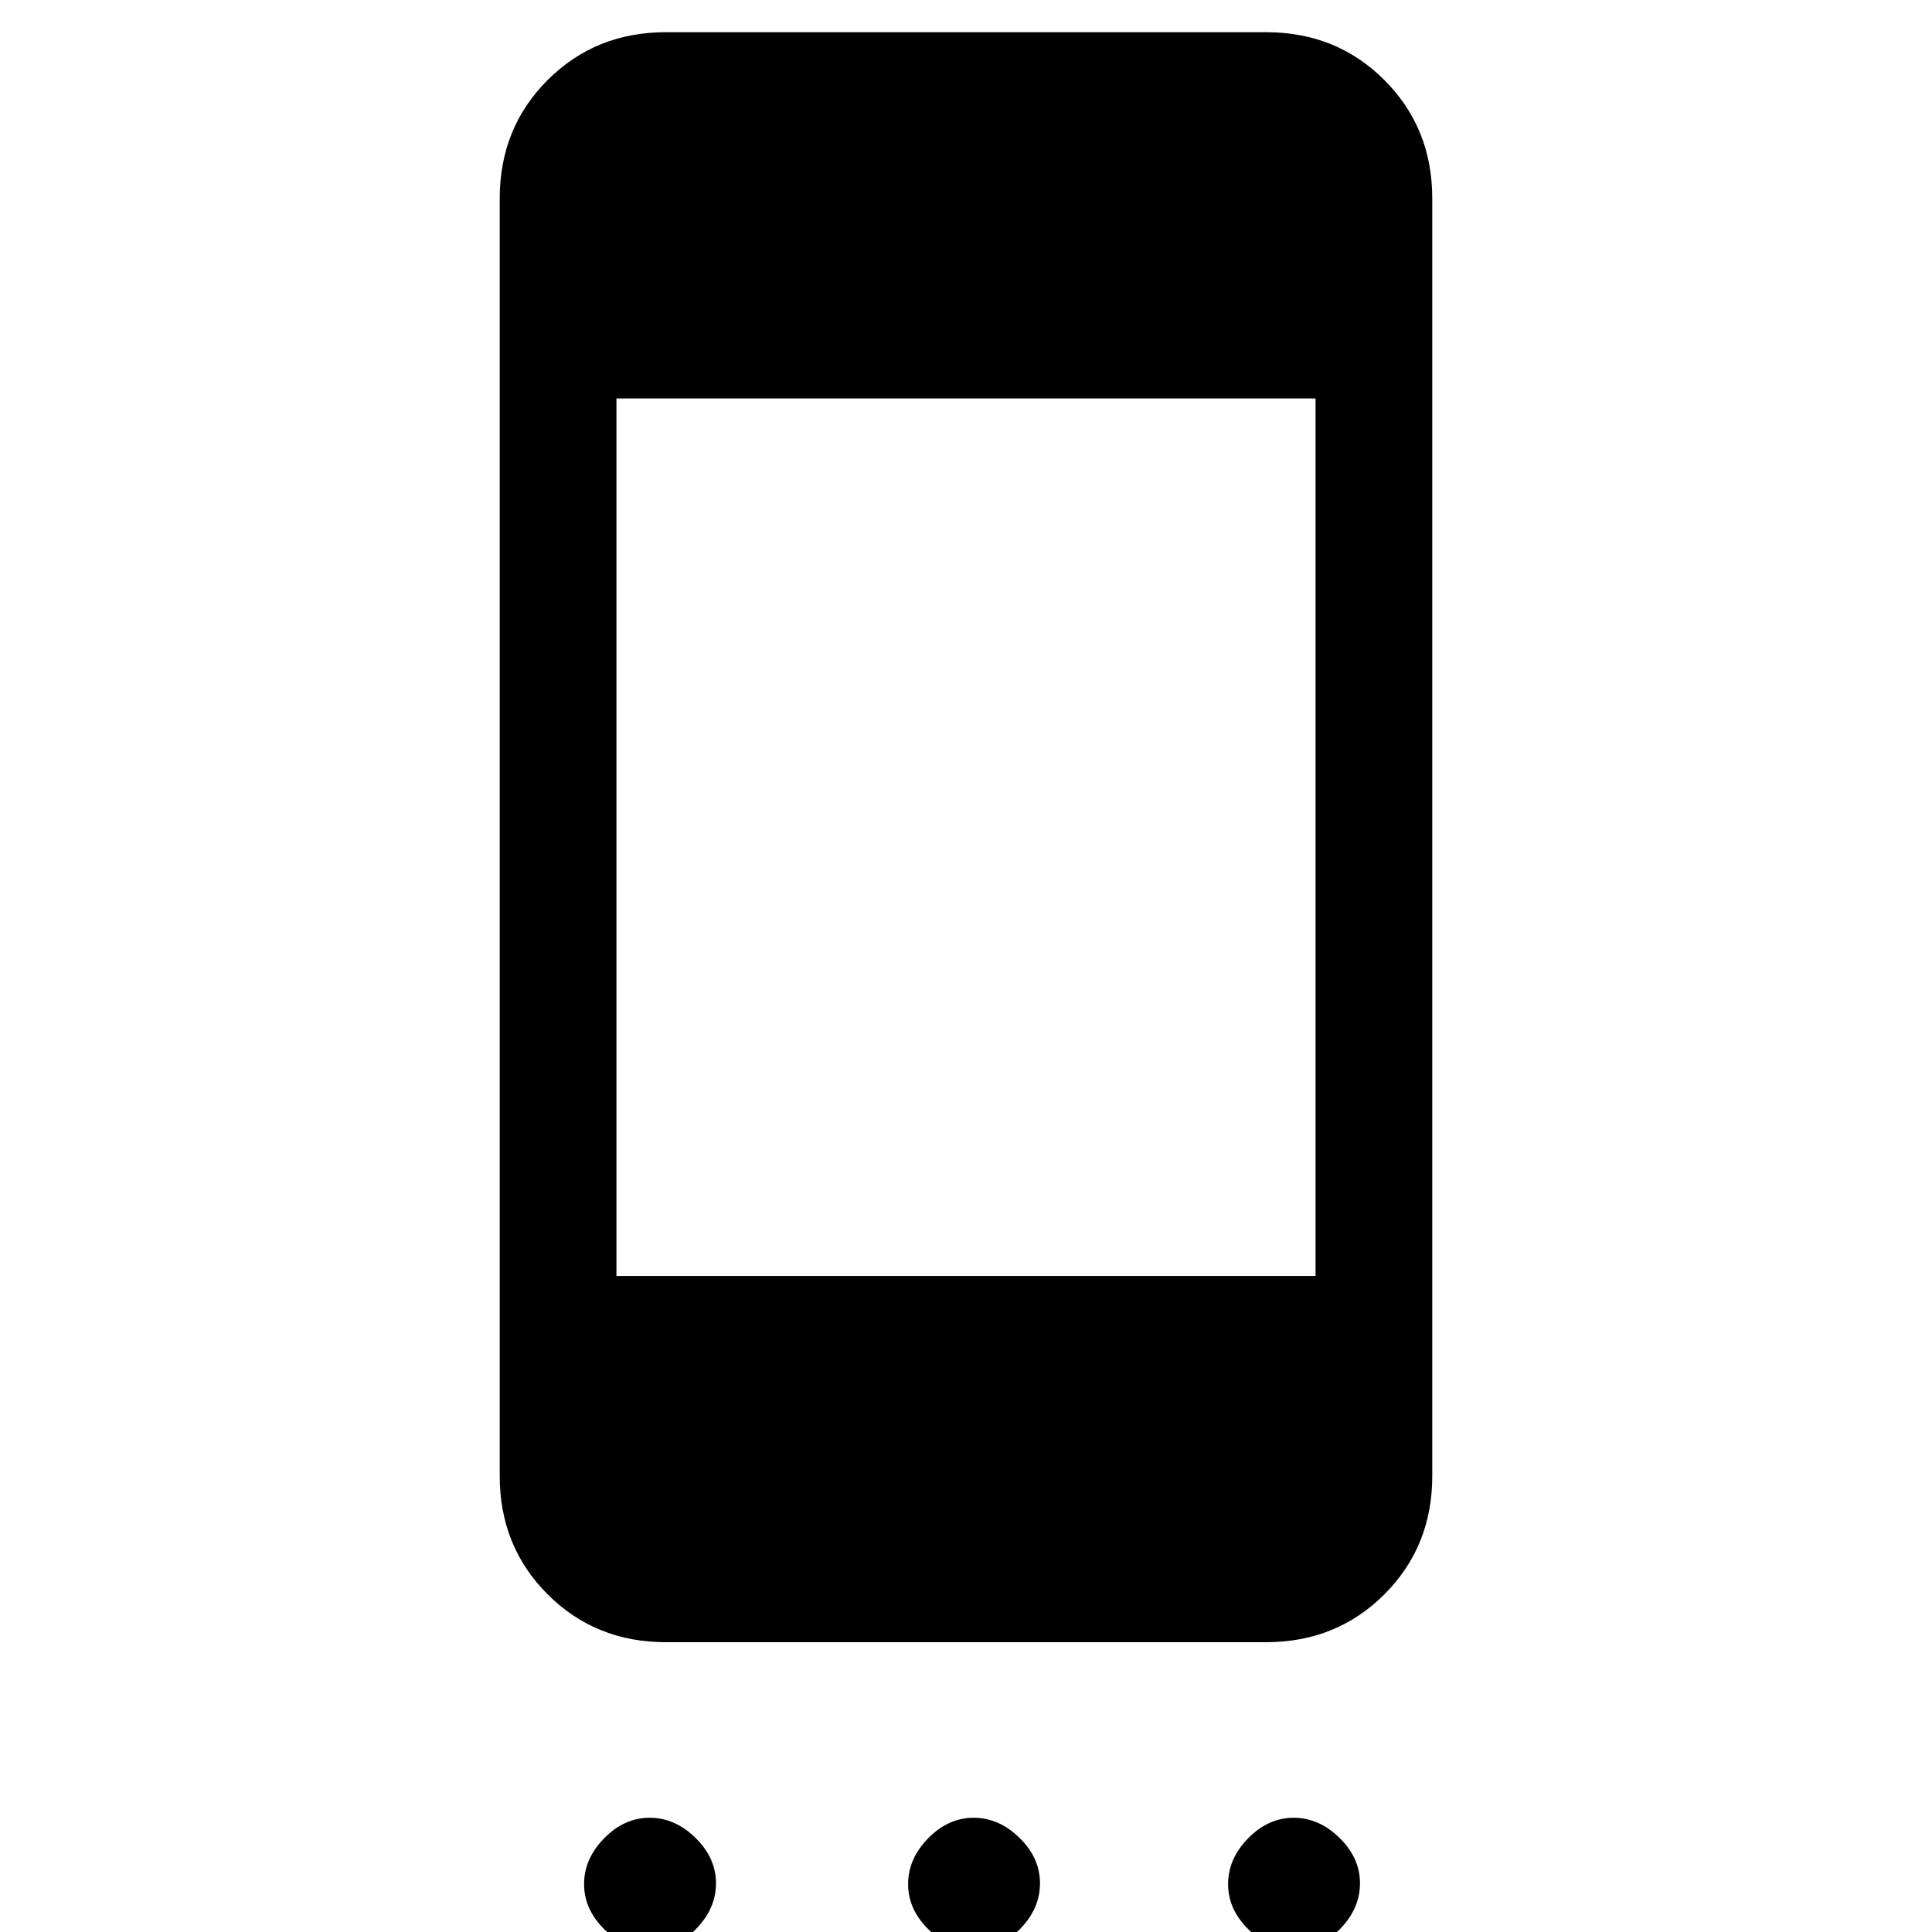 <svg xmlns="http://www.w3.org/2000/svg" height="20" viewBox="0 -960 960 960" width="20"><path d="M323.21 8.77q-12.59 0-22.79-9.98-10.19-9.98-10.19-22.58 0-12.59 9.98-22.79 9.98-10.19 22.58-10.19 12.59 0 22.79 9.98 10.19 9.98 10.19 22.58 0 12.59-9.98 22.79-9.98 10.19-22.58 10.19Zm161 0q-12.59 0-22.79-9.98-10.19-9.98-10.19-22.58 0-12.59 9.98-22.79 9.98-10.19 22.58-10.19 12.59 0 22.79 9.98 10.19 9.98 10.19 22.58 0 12.59-9.98 22.79-9.98 10.19-22.58 10.19Zm159 0q-12.59 0-22.79-9.98-10.19-9.98-10.19-22.58 0-12.59 9.98-22.79 9.98-10.19 22.58-10.19 12.59 0 22.79 9.98 10.19 9.98 10.19 22.58 0 12.59-9.98 22.79-9.98 10.19-22.58 10.19ZM330.92-144q-35.04 0-58.82-23.79-23.79-23.78-23.79-58.83v-634.76q0-35.05 23.79-58.83Q295.88-944 330.92-944h298.16q35.04 0 58.82 23.79 23.79 23.78 23.79 58.83v634.76q0 35.05-23.79 58.83Q664.12-144 629.08-144H330.92Zm-24.61-182h347.38v-436H306.31v436Z"/></svg>